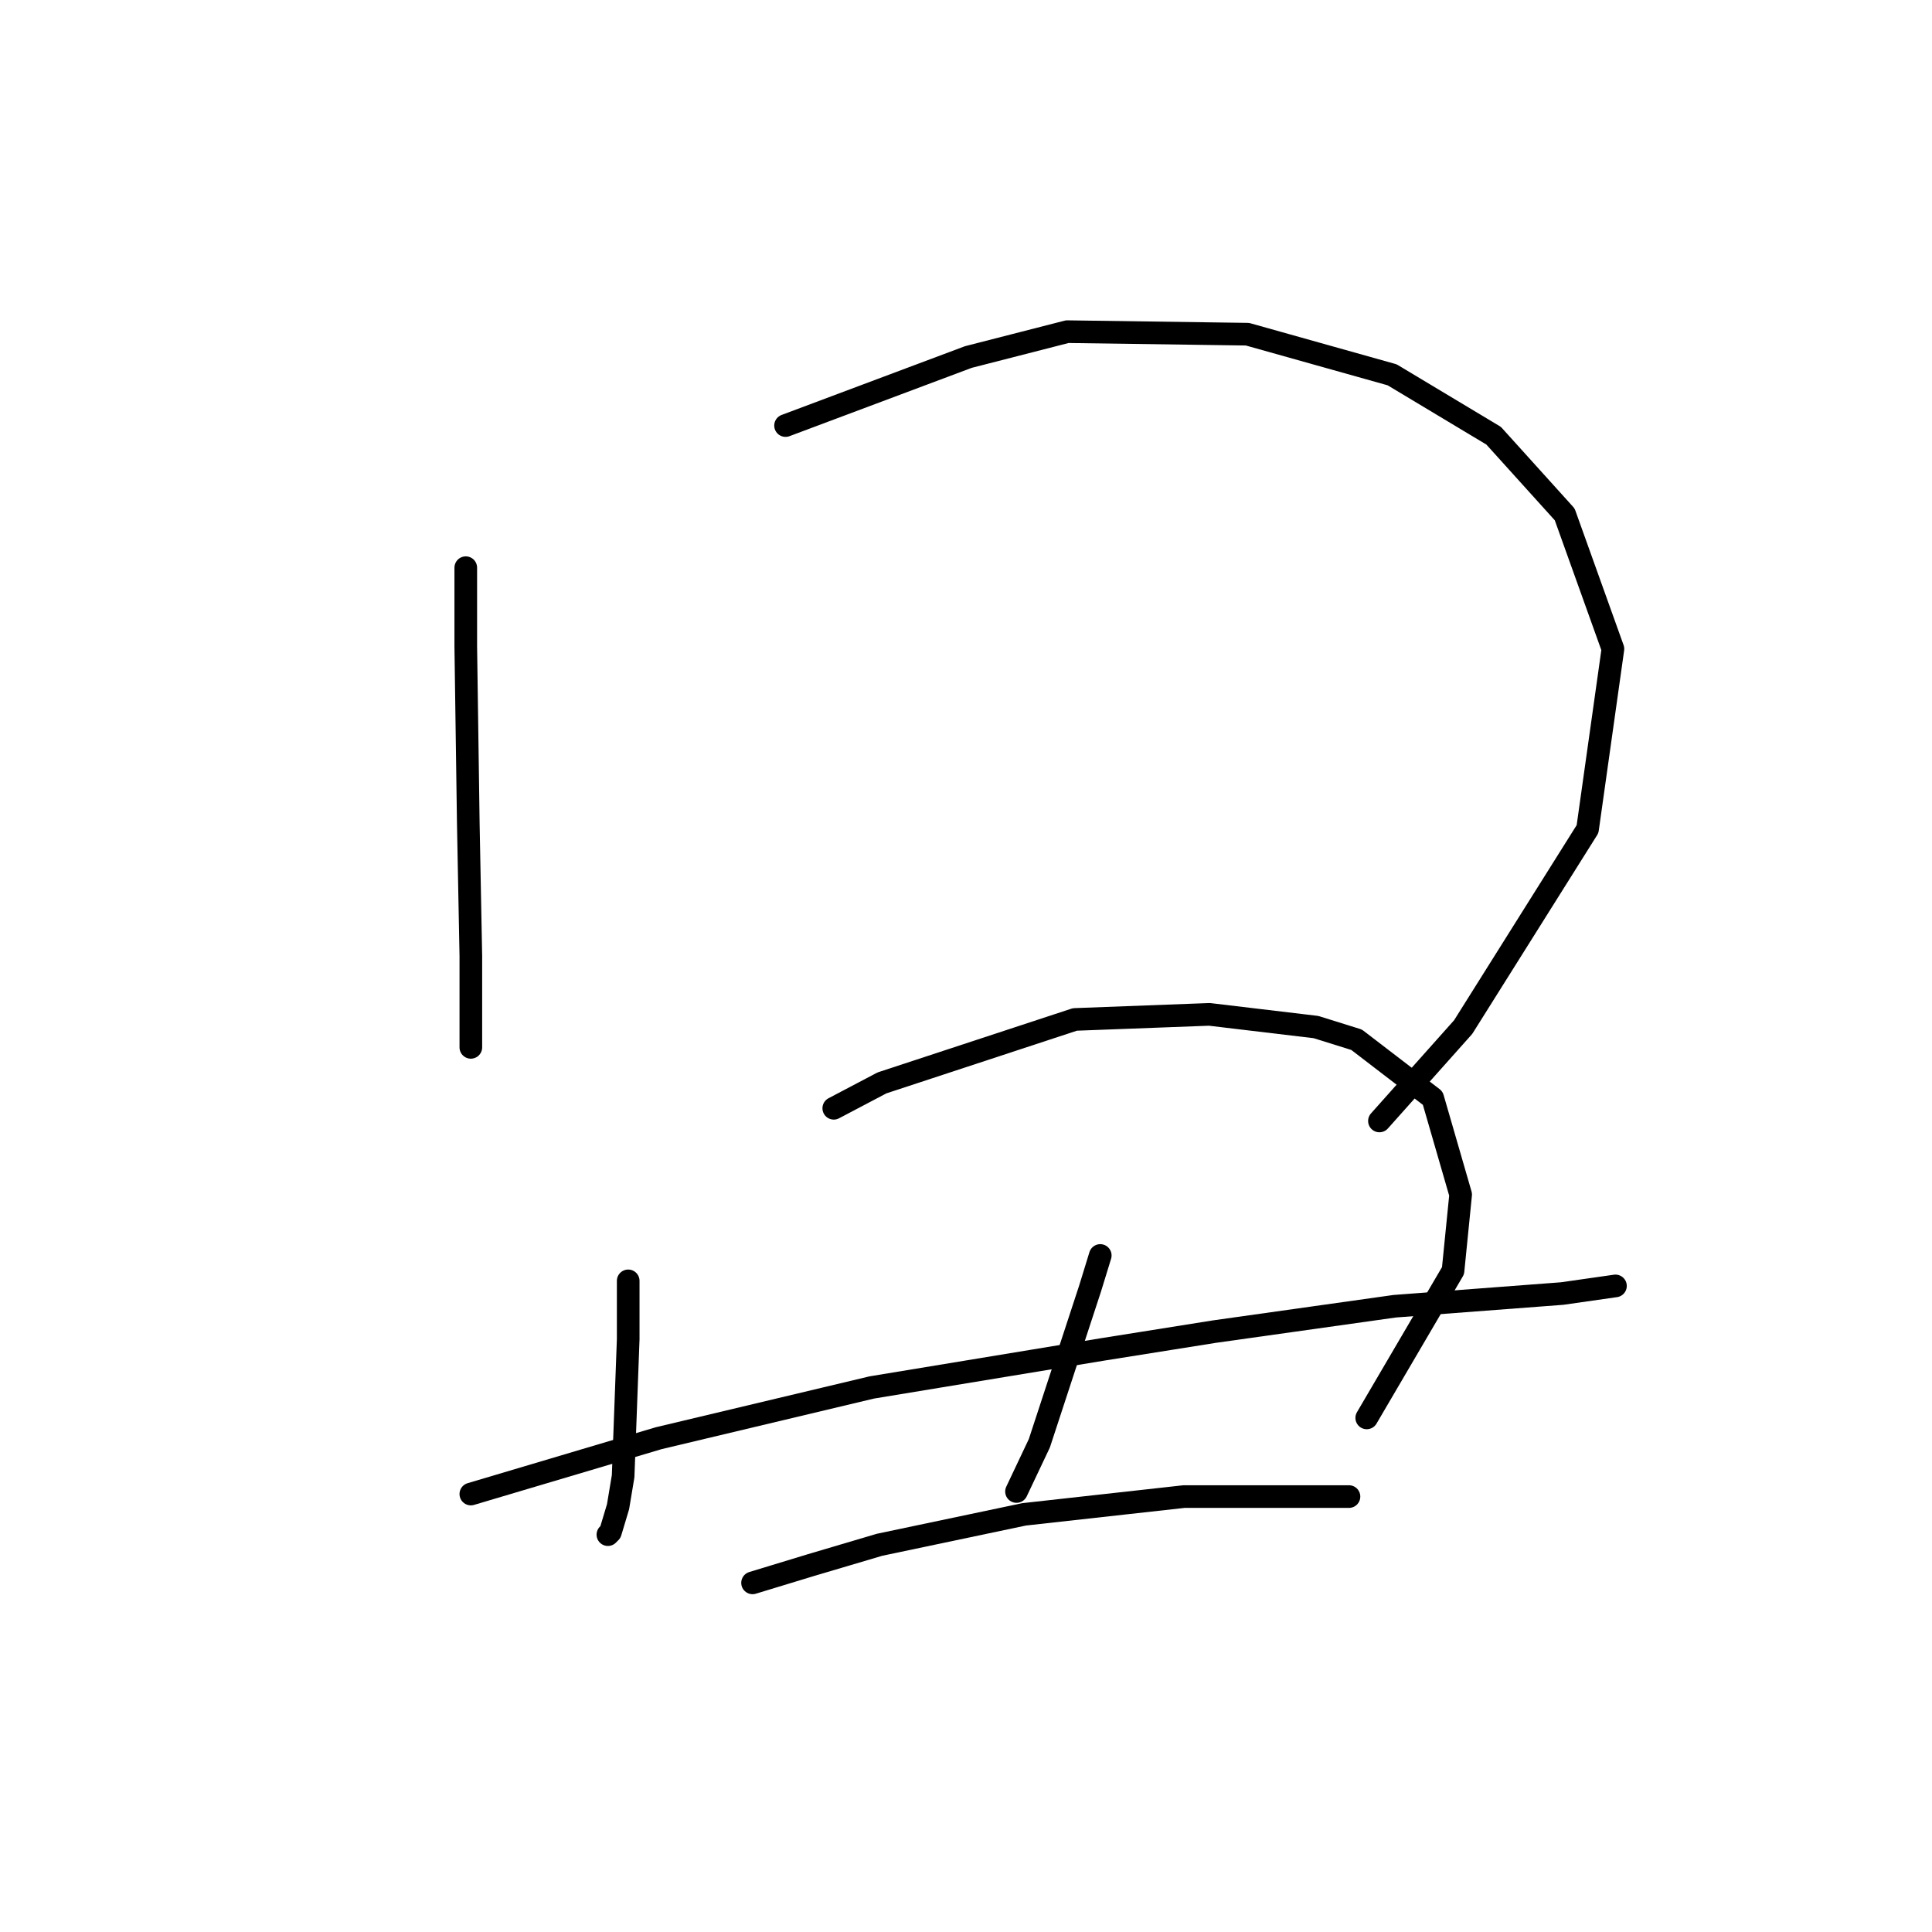 <?xml version="1.0" standalone="no"?>
    <svg width="256" height="256" xmlns="http://www.w3.org/2000/svg" version="1.1">
    <polyline stroke="black" stroke-width="3" stroke-linecap="round" fill="transparent" stroke-linejoin="round" points="61.717 75.222 61.717 85.647 62.053 109.187 62.389 126.674 62.389 138.781 62.389 138.781 " />
        <polyline stroke="black" stroke-width="3" stroke-linecap="round" fill="transparent" stroke-linejoin="round" points="104.09 56.389 128.303 47.31 141.418 43.947 165.295 44.283 184.463 49.664 197.915 57.735 207.331 68.16 213.721 85.983 210.358 109.86 193.879 136.091 182.782 148.533 182.782 148.533 " />
        <polyline stroke="black" stroke-width="3" stroke-linecap="round" fill="transparent" stroke-linejoin="round" points="83.24 169.72 83.24 177.454 82.567 195.614 81.894 199.65 80.885 203.013 80.549 203.349 80.549 203.349 " />
        <polyline stroke="black" stroke-width="3" stroke-linecap="round" fill="transparent" stroke-linejoin="round" points="110.479 146.852 116.869 143.489 142.427 135.082 160.25 134.409 174.375 136.091 179.755 137.772 189.844 145.507 193.543 158.286 192.534 168.375 181.1 187.879 181.1 187.879 " />
        <polyline stroke="black" stroke-width="3" stroke-linecap="round" fill="transparent" stroke-linejoin="round" points="62.389 197.968 87.275 190.57 115.523 183.844 146.126 178.8 160.923 176.445 184.8 173.083 206.995 171.401 214.057 170.392 214.057 170.392 " />
        <polyline stroke="black" stroke-width="3" stroke-linecap="round" fill="transparent" stroke-linejoin="round" points="145.79 166.357 144.445 170.729 137.719 191.242 134.692 197.632 134.692 197.632 " />
        <polyline stroke="black" stroke-width="3" stroke-linecap="round" fill="transparent" stroke-linejoin="round" points="99.718 209.738 107.452 207.384 116.532 204.694 135.701 200.659 156.887 198.304 178.746 198.304 178.746 198.304 " />
        </svg>